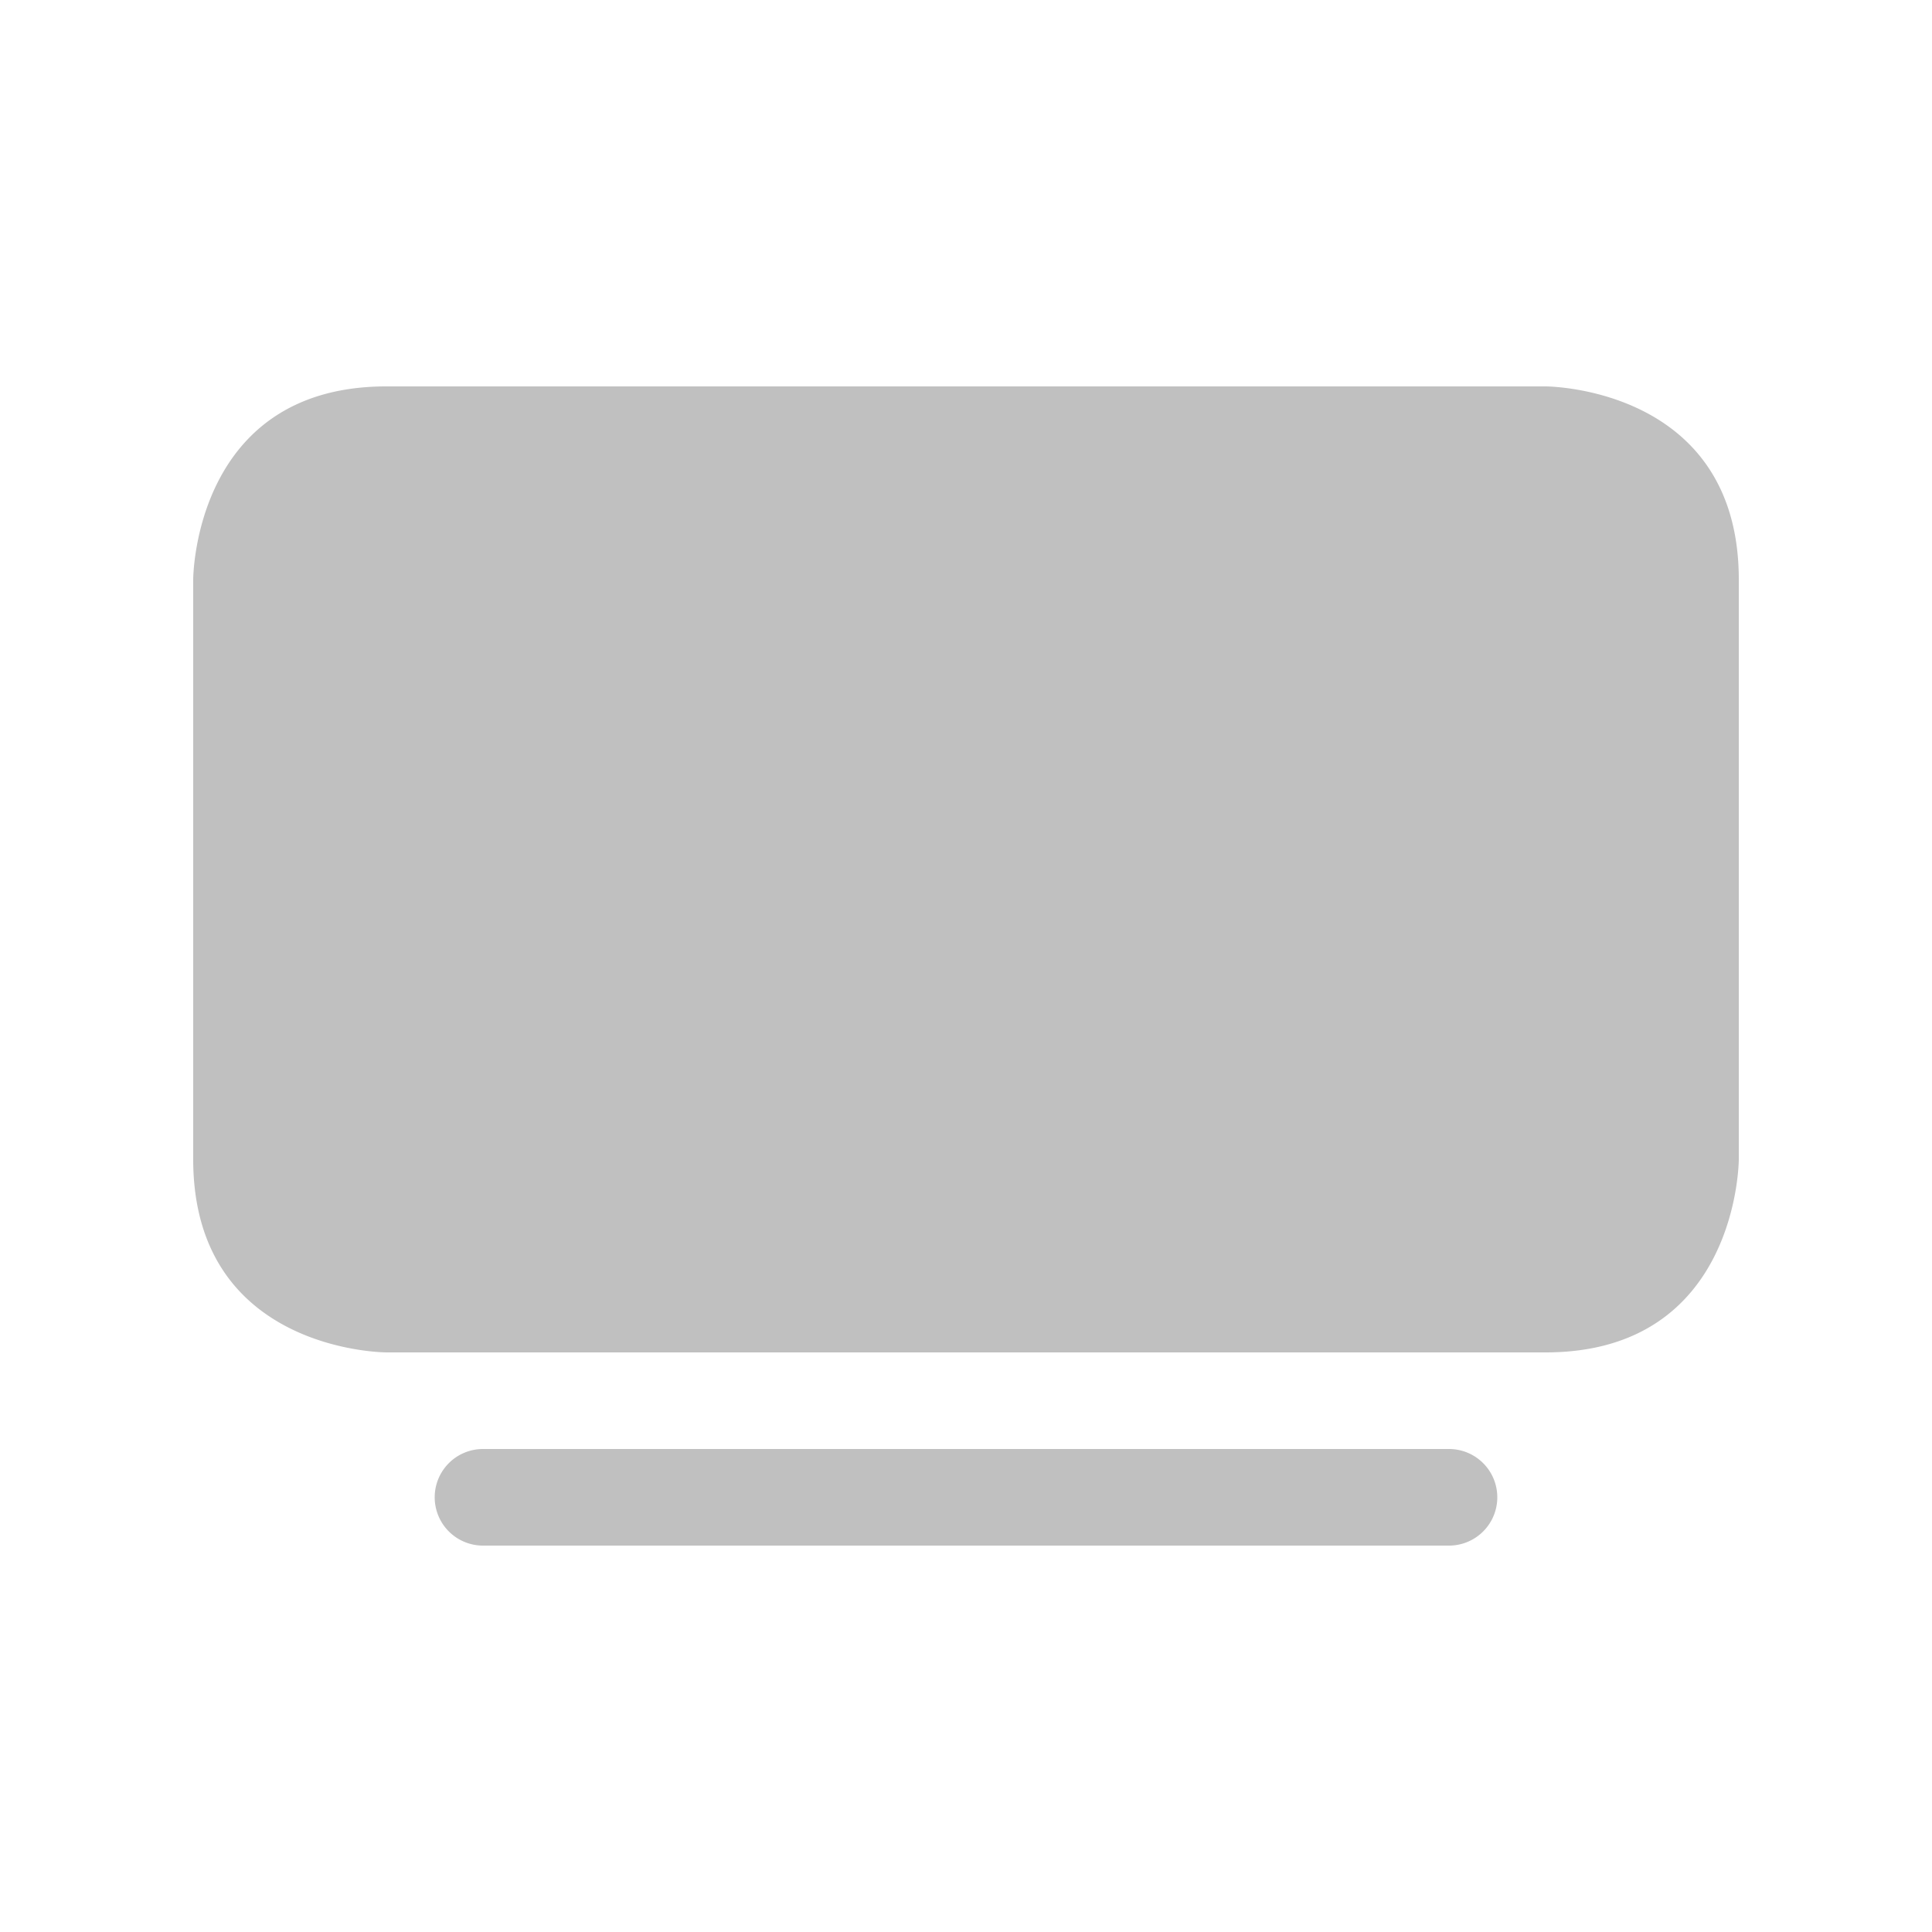 <svg class="bi bi-tv-fill" width="1em" height="1em" viewBox="0 0 20 20" fill="#c0c0c0" xmlns="http://www.w3.org/2000/svg">
  <path fill-rule="evenodd" d="M4.5 15.5A.5.5 0 015 15h10a.5.5 0 010 1H5a.5.5 0 01-.5-.5zM4 4h12s2 0 2 2v6s0 2-2 2H4s-2 0-2-2V6s0-2 2-2z" clip-rule="evenodd"/>
</svg>